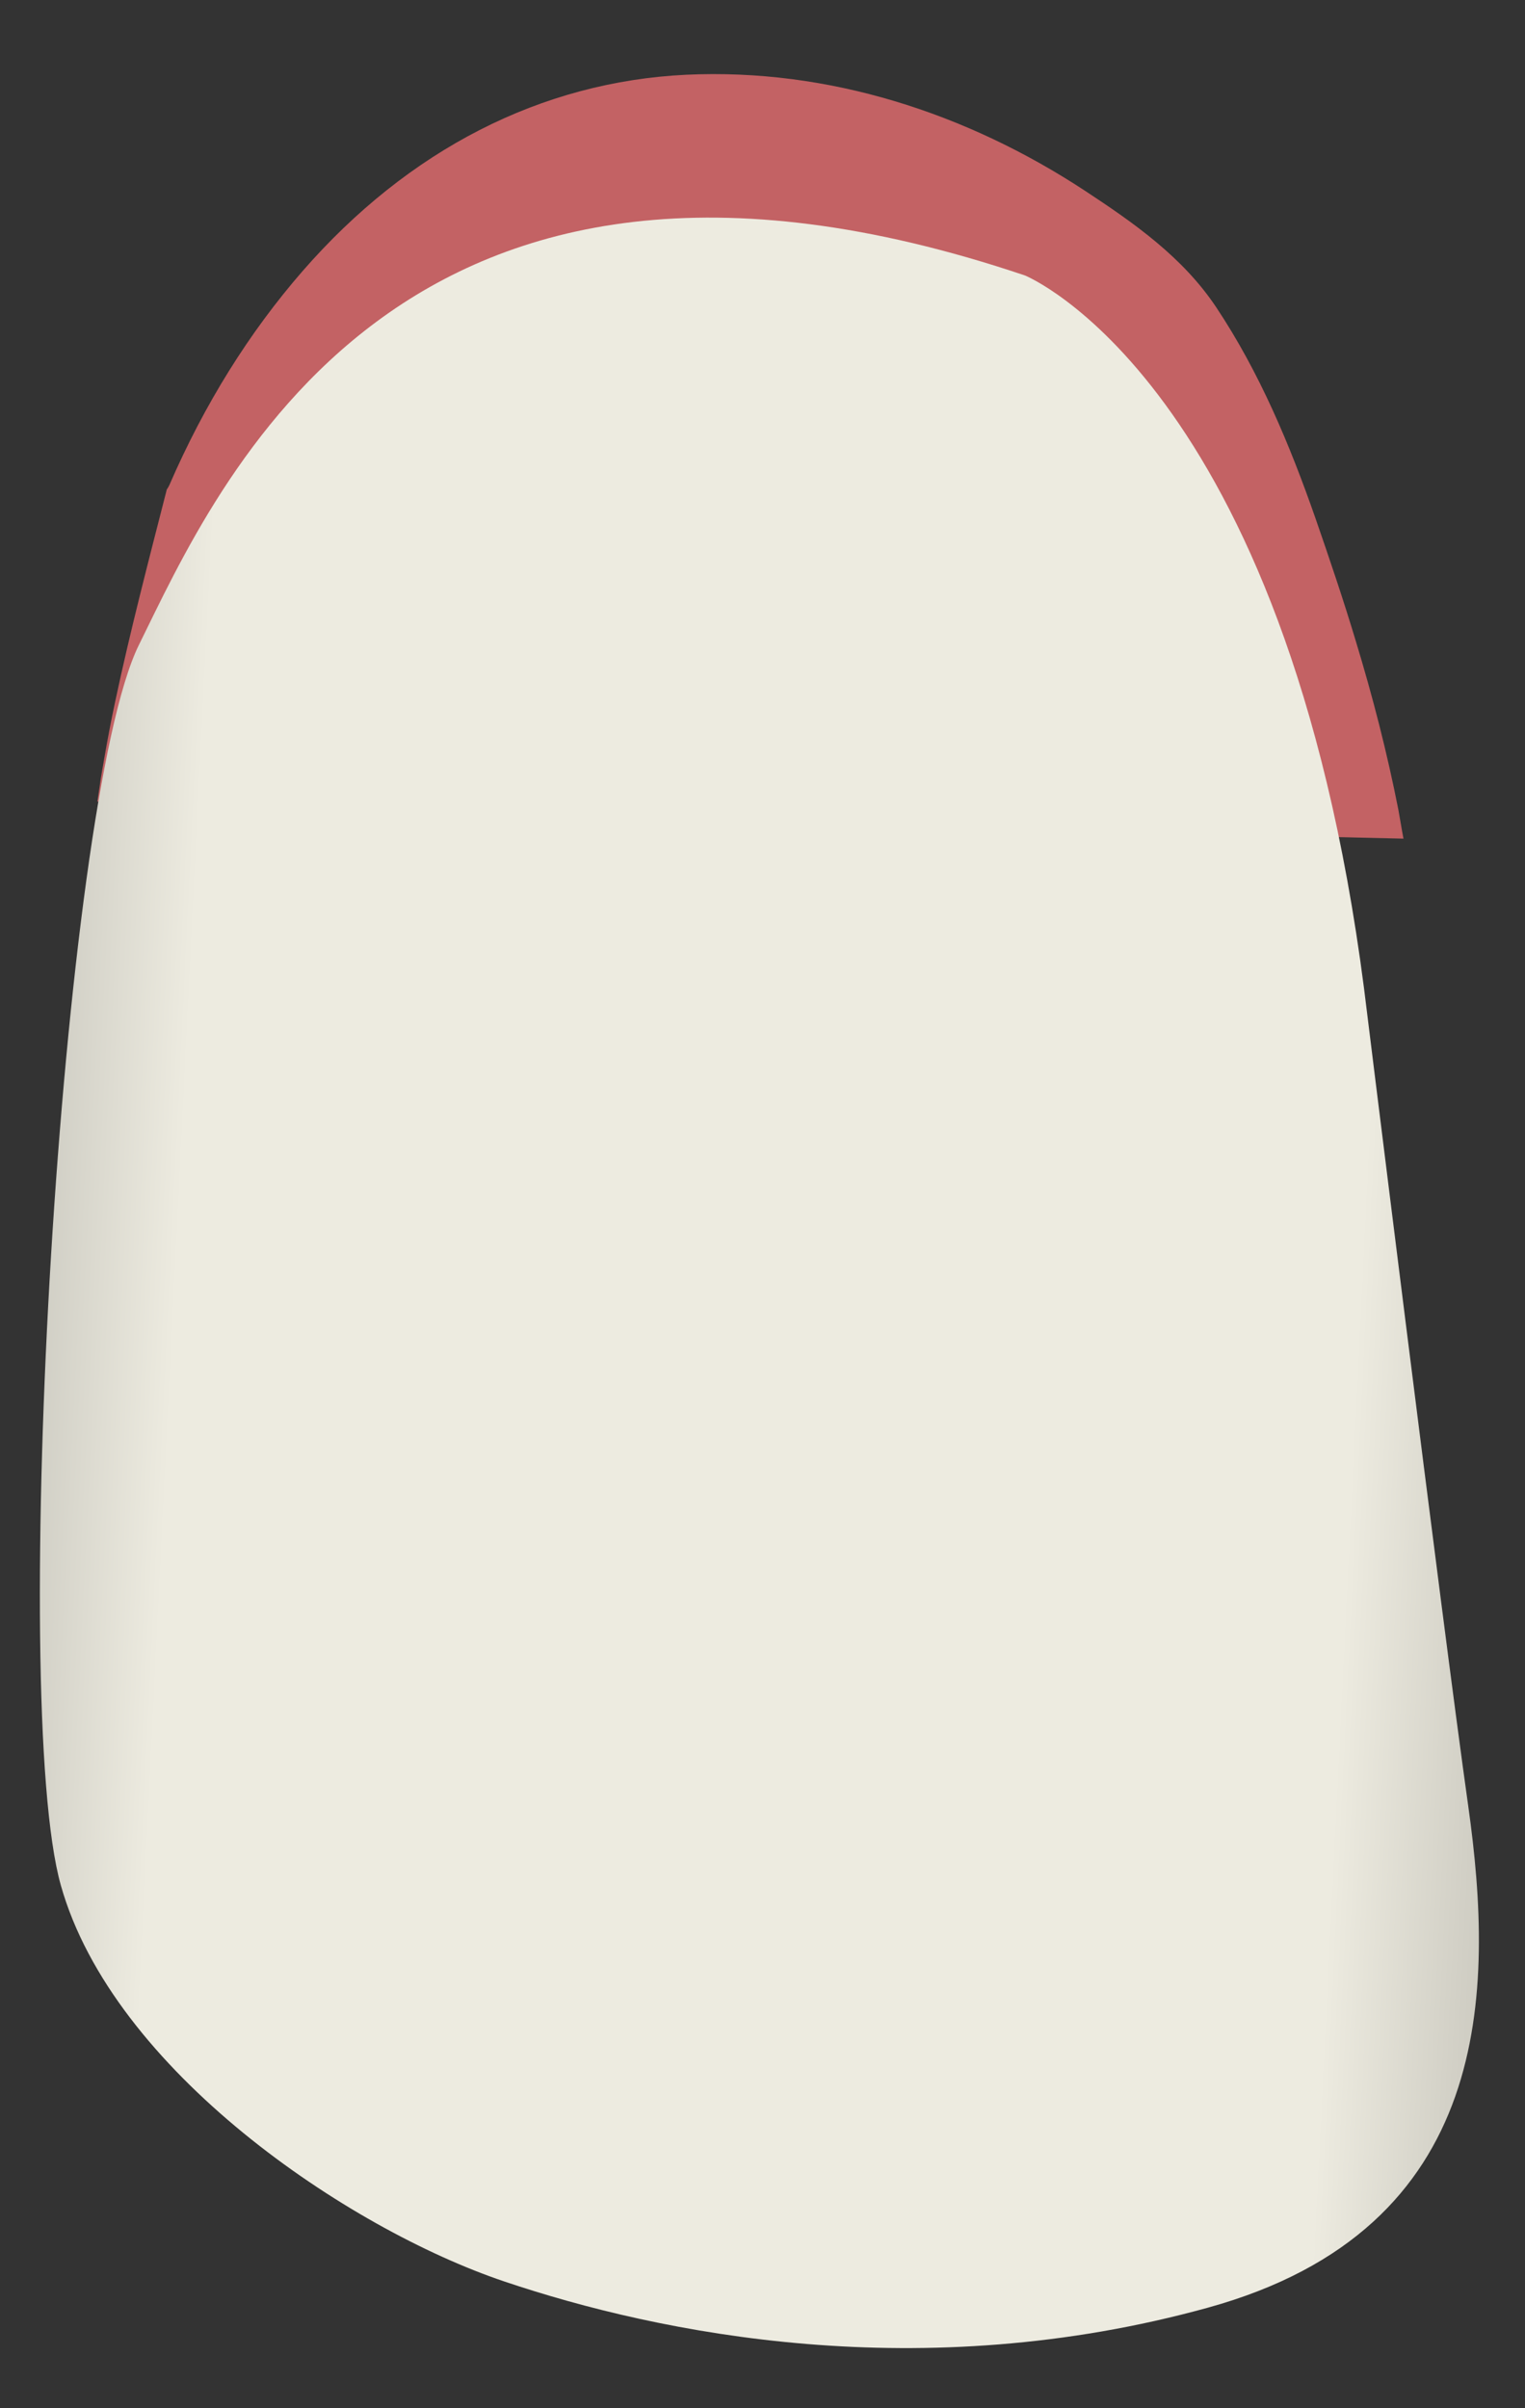 <svg width="19" height="30" viewBox="0 0 19 30" fill="none" xmlns="http://www.w3.org/2000/svg">
<rect x="0" y="0" width="19" height="30" fill="#333333" stroke="none"/>
<path d="M16.891 7.983C16.737 7.471 16.566 6.965 16.39 6.458C16.07 5.541 15.692 4.637 15.151 3.825C14.736 3.204 14.132 2.78 13.514 2.374C12.04 1.406 10.318 0.849 8.551 0.931C6.744 1.018 5.09 1.862 3.769 3.378C3.106 4.14 2.547 5.034 2.11 6.043C2.101 6.061 2.092 6.079 2.078 6.098C1.853 6.979 1.623 7.855 1.434 8.745C1.384 8.978 1.339 9.215 1.299 9.448C1.281 9.557 1.258 9.671 1.244 9.781C1.235 9.849 1.222 9.918 1.213 9.986C1.839 9.986 2.462 9.991 3.088 10C3.106 9.931 3.129 9.868 3.151 9.804C3.656 8.229 3.796 6.632 4.769 5.258C5.563 4.14 6.816 2.976 8.646 2.889C10.999 2.775 12.825 4.176 13.677 4.984C13.889 6.531 14.475 8.699 15.484 10.402C16.151 10.415 16.819 10.433 17.486 10.447C17.463 10.329 17.445 10.21 17.423 10.091C17.283 9.379 17.102 8.676 16.891 7.983Z" fill="#C36264"/>
<path d="M12.771 3.432C12.771 3.432 16.016 4.747 16.994 12.309C16.994 12.309 17.968 20.2 18.293 22.5C18.617 24.801 18.617 27.763 15.047 28.748C11.477 29.734 8.227 29.077 6.28 28.42C4.332 27.763 1.407 25.791 0.758 23.486C0.109 21.181 0.758 10.004 1.731 8.033C2.705 6.061 4.972 0.803 12.771 3.432Z" fill="url(#paint0_linear_125_3539)"/>
<defs>
<linearGradient id="paint0_linear_125_3539" x1="22.869" y1="16.636" x2="-2.977" y2="15.357" gradientUnits="userSpaceOnUse">
<stop stop-color="#94938C"/>
<stop offset="0.166" stop-color="#D2D0C6"/>
<stop offset="0.23" stop-color="#EDEBE0"/>
<stop offset="0.799" stop-color="#EDEBE0"/>
<stop offset="0.983" stop-color="#9B9A93"/>
<stop offset="1" stop-color="#94938C"/>
</linearGradient>
</defs>
</svg>
